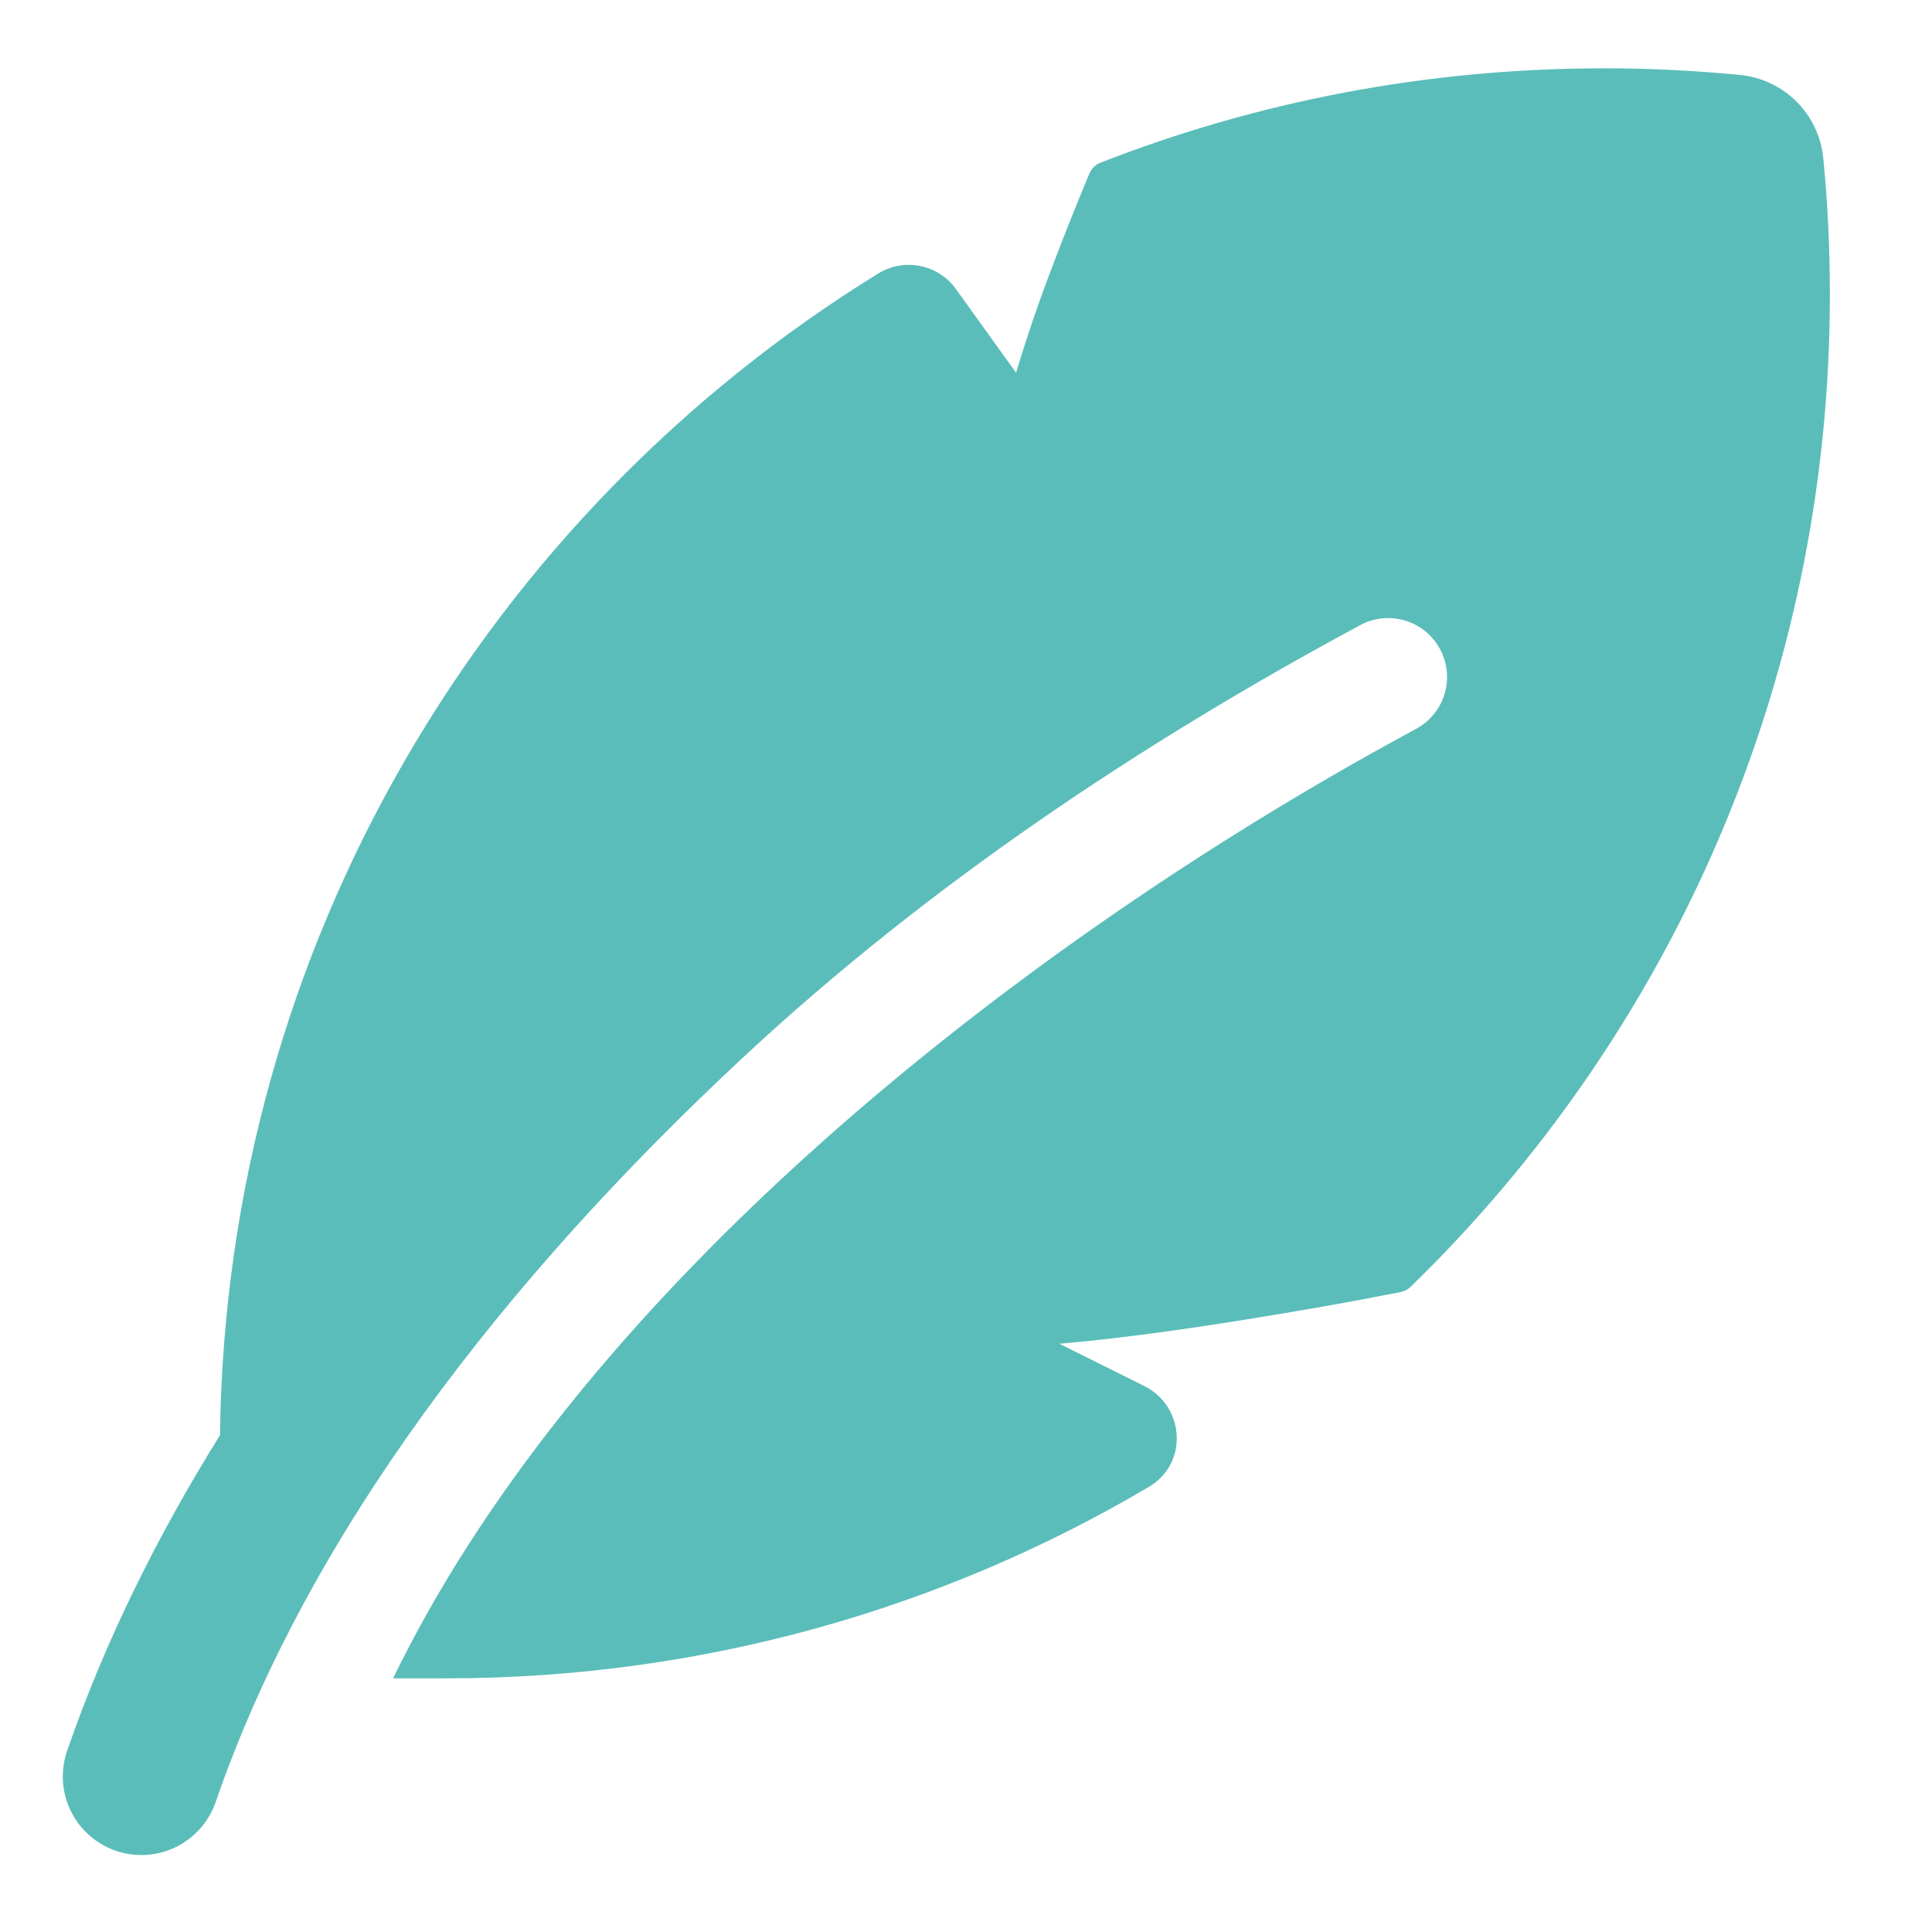 <svg width="41" height="41" viewBox="0 0 41 41" fill="none" xmlns="http://www.w3.org/2000/svg">
<path d="M34.032 1.45C30.265 1.45 26.663 2.159 23.352 3.453C23.301 3.473 23.254 3.503 23.214 3.542C23.174 3.581 23.142 3.627 23.121 3.678L23.12 3.68L23.117 3.689L23.104 3.718L23.057 3.83L22.887 4.243C22.746 4.59 22.554 5.071 22.352 5.604C22.06 6.362 21.797 7.131 21.562 7.909L20.29 6.139C20.109 5.884 19.838 5.708 19.533 5.646C19.227 5.583 18.909 5.639 18.642 5.801C10.352 10.912 4.794 20.03 4.669 30.456C3.328 32.606 2.222 34.846 1.424 37.156C1.353 37.363 1.323 37.582 1.336 37.801C1.349 38.019 1.405 38.233 1.501 38.43C1.597 38.627 1.731 38.803 1.895 38.948C2.058 39.093 2.249 39.204 2.456 39.276C2.663 39.347 2.882 39.377 3.101 39.364C3.319 39.351 3.533 39.294 3.73 39.199C3.927 39.103 4.103 38.969 4.248 38.805C4.393 38.641 4.504 38.451 4.576 38.244C6.536 32.558 10.701 27.154 15.802 22.41C19.694 18.79 24.193 15.782 28.866 13.266C29.01 13.188 29.169 13.14 29.332 13.123C29.496 13.107 29.661 13.122 29.818 13.17C29.975 13.217 30.121 13.294 30.249 13.398C30.376 13.502 30.481 13.63 30.559 13.774C30.637 13.919 30.686 14.078 30.702 14.241C30.719 14.404 30.703 14.569 30.656 14.726C30.608 14.884 30.531 15.03 30.427 15.157C30.323 15.284 30.195 15.39 30.051 15.468C25.668 17.829 20.782 21.114 16.584 25.019C13.126 28.235 10.182 31.826 8.342 35.617H9.468C14.91 35.617 20.008 34.136 24.378 31.556C25.232 31.051 25.137 29.837 24.282 29.413L22.483 28.517C23.738 28.409 25.166 28.207 26.412 28.007C27.52 27.829 28.626 27.637 29.727 27.419C29.805 27.403 29.878 27.365 29.935 27.309C35.423 21.974 38.833 14.511 38.833 6.25C38.833 5.274 38.786 4.31 38.693 3.357C38.648 2.903 38.448 2.479 38.126 2.157C37.803 1.835 37.379 1.634 36.926 1.59C35.964 1.497 34.998 1.45 34.032 1.449" fill="#5BBDBA"/>
</svg>
